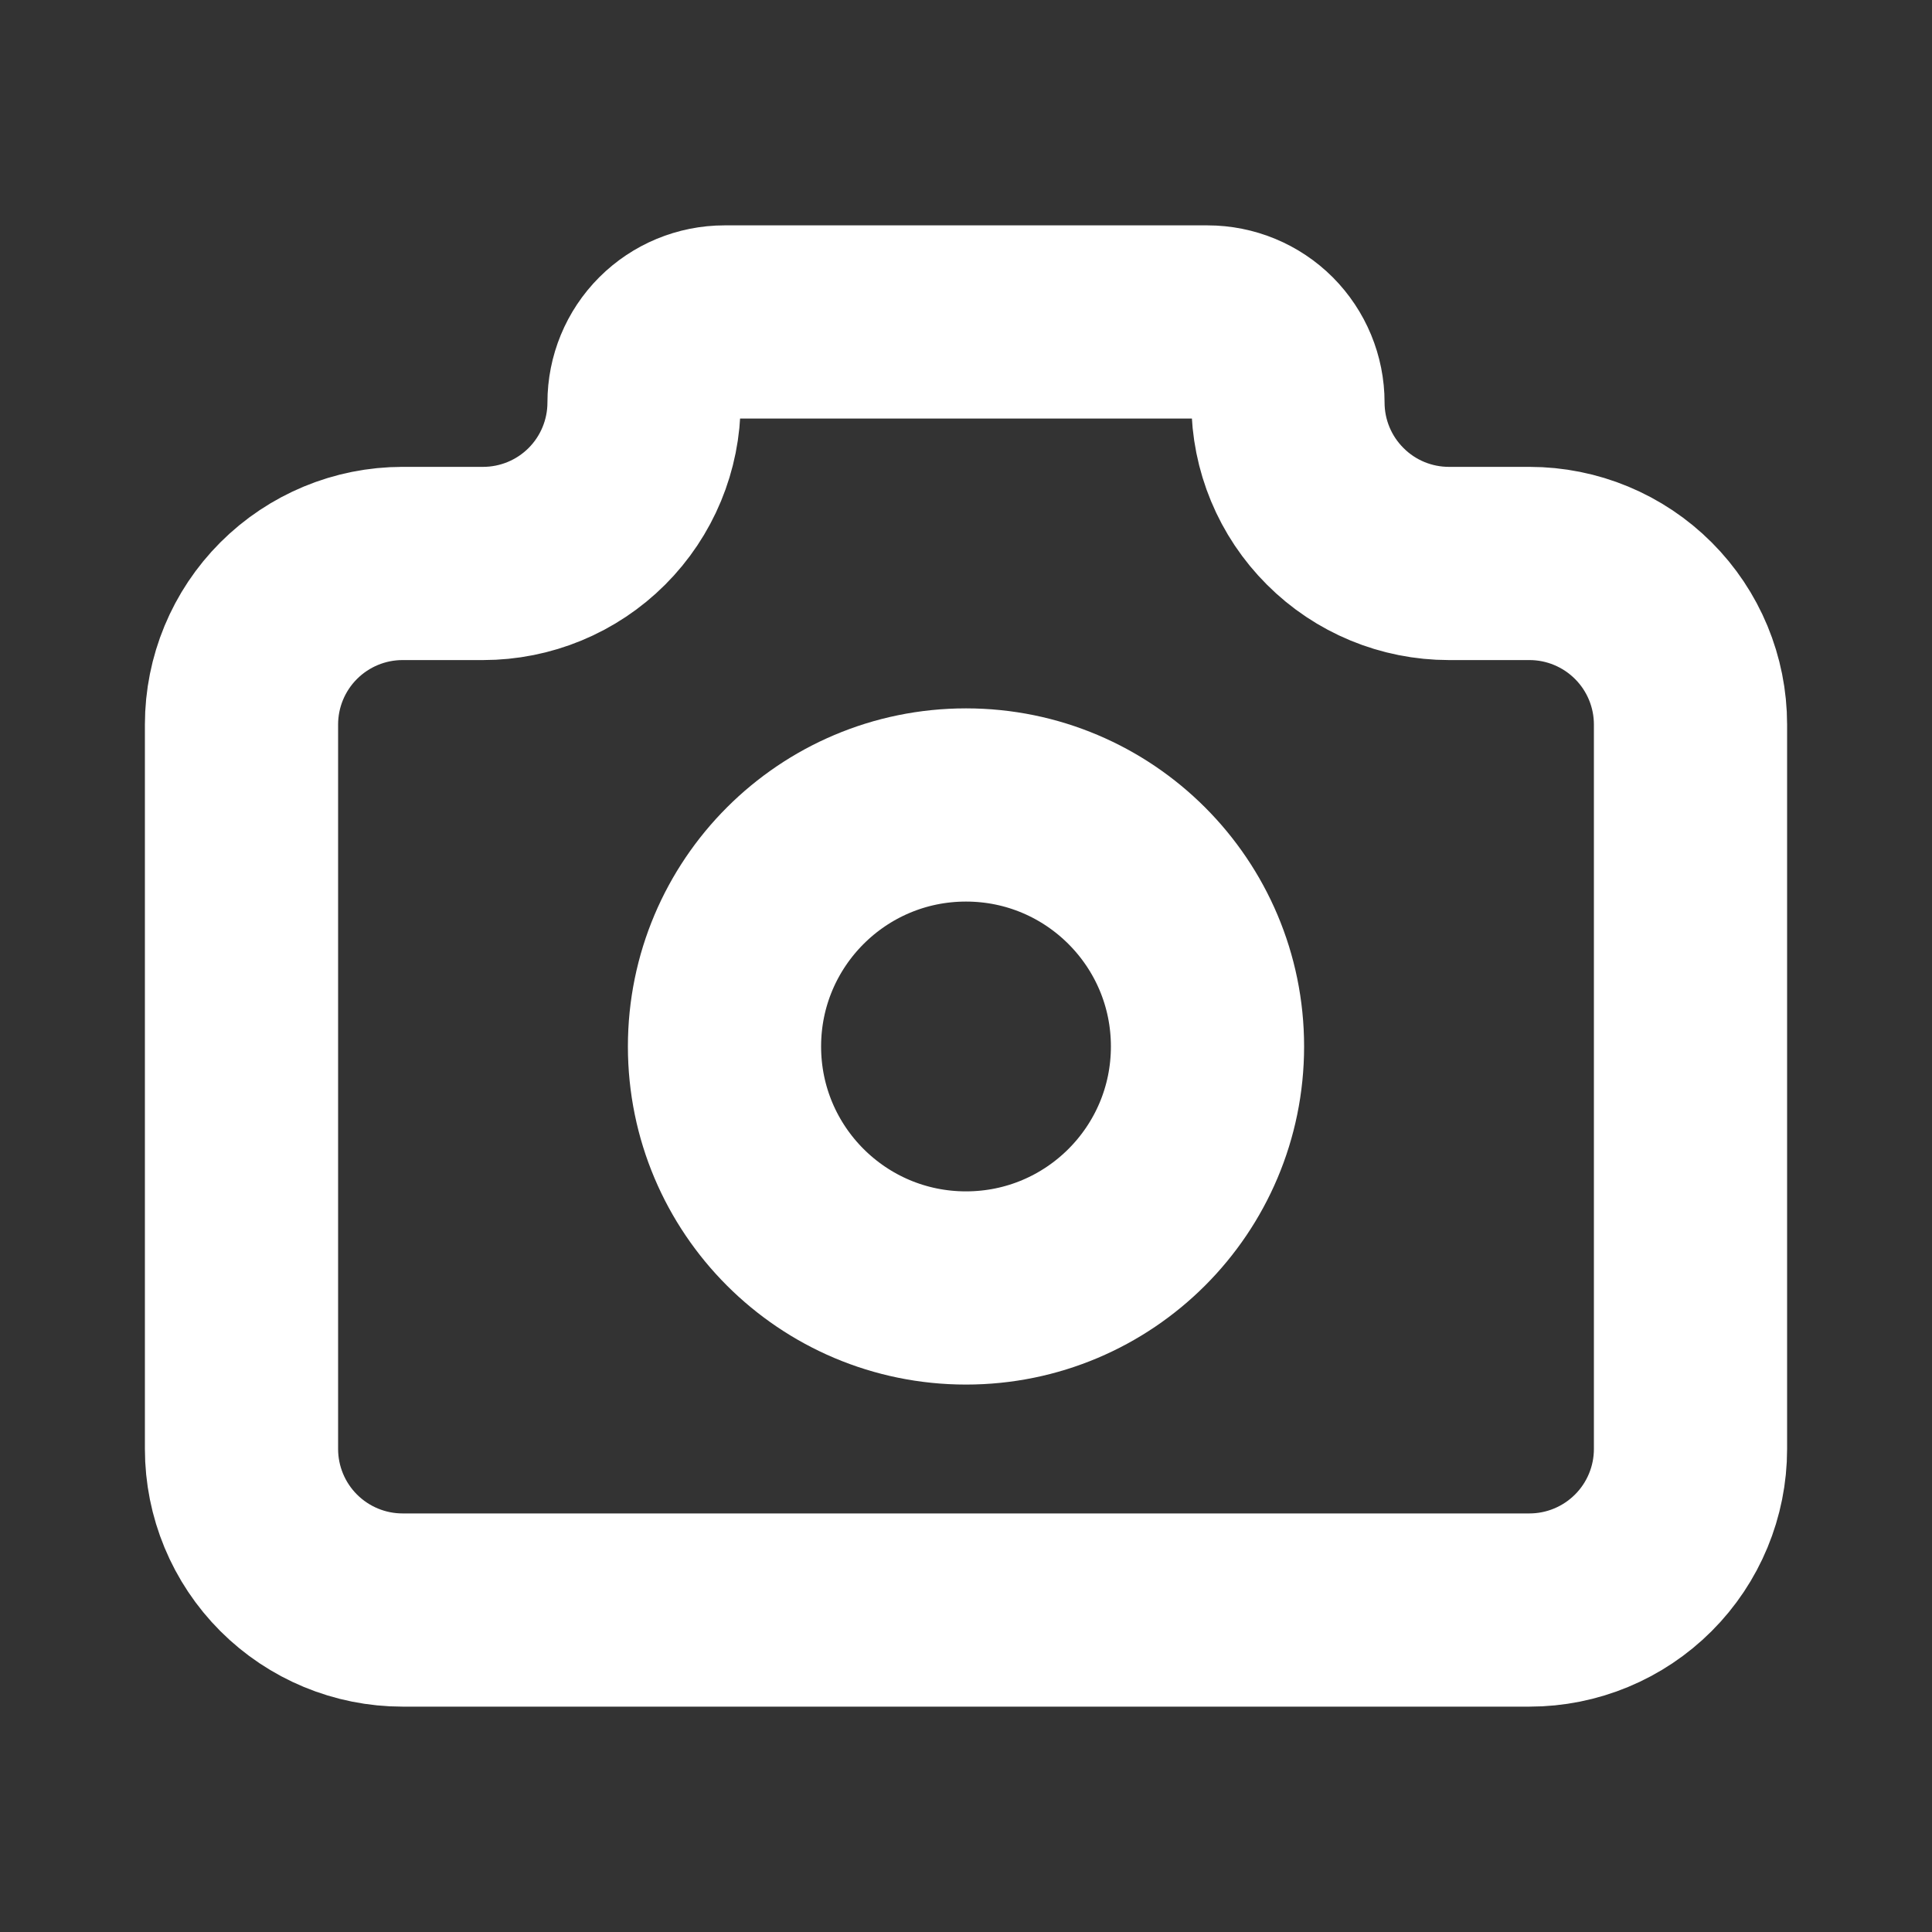 <svg width="20" height="20" viewBox="0 0 20 20" fill="none" xmlns="http://www.w3.org/2000/svg">
<rect x="0" y="0" width="20" height="20" fill="#333333" stroke="none"/>
<path d="M4.167 5.833H5C5.442 5.833 5.866 5.658 6.179 5.345C6.491 5.033 6.667 4.609 6.667 4.167C6.667 3.946 6.754 3.734 6.911 3.577C7.067 3.421 7.279 3.333 7.5 3.333H12.5C12.721 3.333 12.933 3.421 13.089 3.577C13.245 3.734 13.333 3.946 13.333 4.167C13.333 4.609 13.509 5.033 13.822 5.345C14.134 5.658 14.558 5.833 15 5.833H15.833C16.275 5.833 16.699 6.009 17.012 6.322C17.324 6.634 17.5 7.058 17.5 7.5V15C17.5 15.442 17.324 15.866 17.012 16.178C16.699 16.491 16.275 16.667 15.833 16.667H4.167C3.725 16.667 3.301 16.491 2.988 16.178C2.676 15.866 2.5 15.442 2.5 15V7.5C2.5 7.058 2.676 6.634 2.988 6.322C3.301 6.009 3.725 5.833 4.167 5.833" stroke="white" stroke-width="2" stroke-linecap="round" stroke-linejoin="round"/>
<path d="M10 13.333C11.381 13.333 12.5 12.214 12.5 10.833C12.5 9.453 11.381 8.333 10 8.333C8.619 8.333 7.5 9.453 7.5 10.833C7.5 12.214 8.619 13.333 10 13.333Z" stroke="white" stroke-width="2" stroke-linecap="round" stroke-linejoin="round"/>
</svg>
